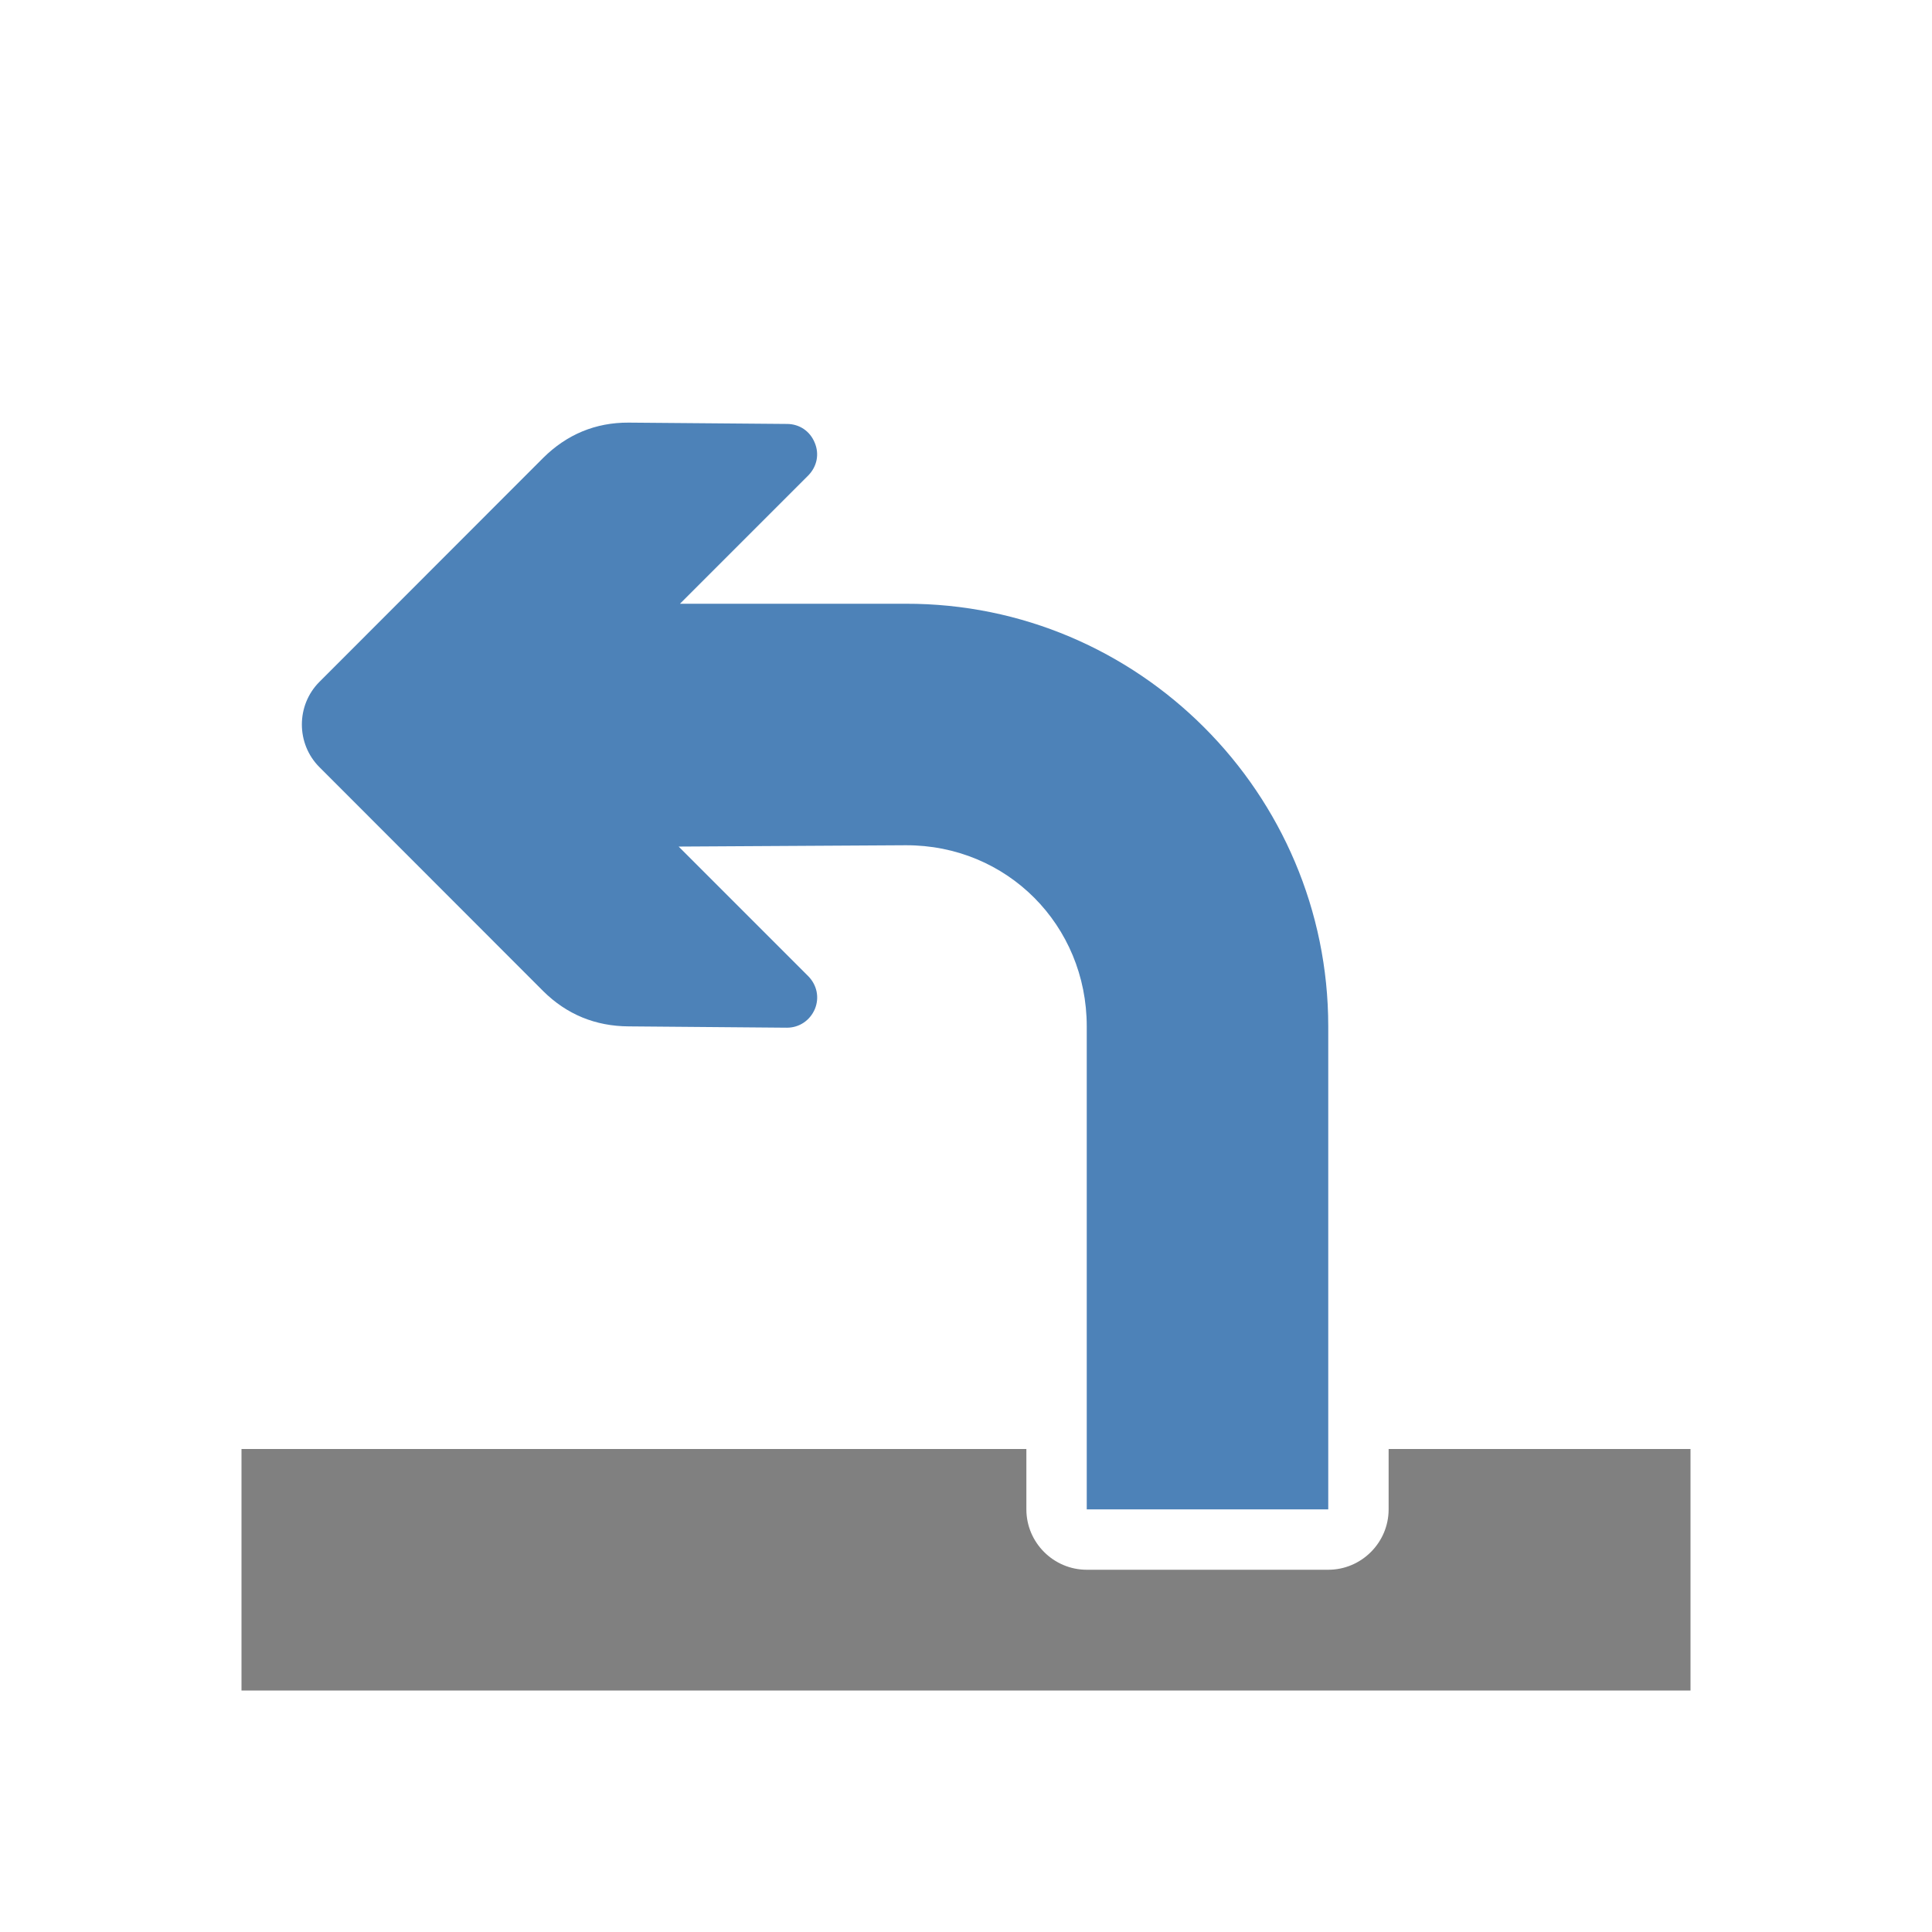 <svg xmlns="http://www.w3.org/2000/svg" width="1024" height="1024" shape-rendering="geometricPrecision" text-rendering="geometricPrecision" image-rendering="optimizeQuality" clip-rule="evenodd" viewBox="0 0 10240 10240"><title>arrow_out icon</title><desc>arrow_out icon from the IconExperience.com O-Collection. Copyright by INCORS GmbH (www.incors.com).</desc><path fill="gray" d="M1280 7680h4160v320c0 176 144 320 320 320h1280c176 0 320-144 320-320v-320h1600v1280H1280V7680z"/><path fill="#4D82B8" d="M3604 3200h1196c1235-3 2240 1006 2240 2240v2560H5760V5440c0-536-422-962-960-960l-1203 7 687 687c46 47 60 113 35 174-26 61-83 99-148 99l-839-7c-176-1-328-63-453-187L1693 4066c-124-124-124-328 0-452l1186-1187c125-124 277-188 453-187l839 7c66 0 122 38 147 99 26 61 12 127-34 174l-680 680z"/></svg>